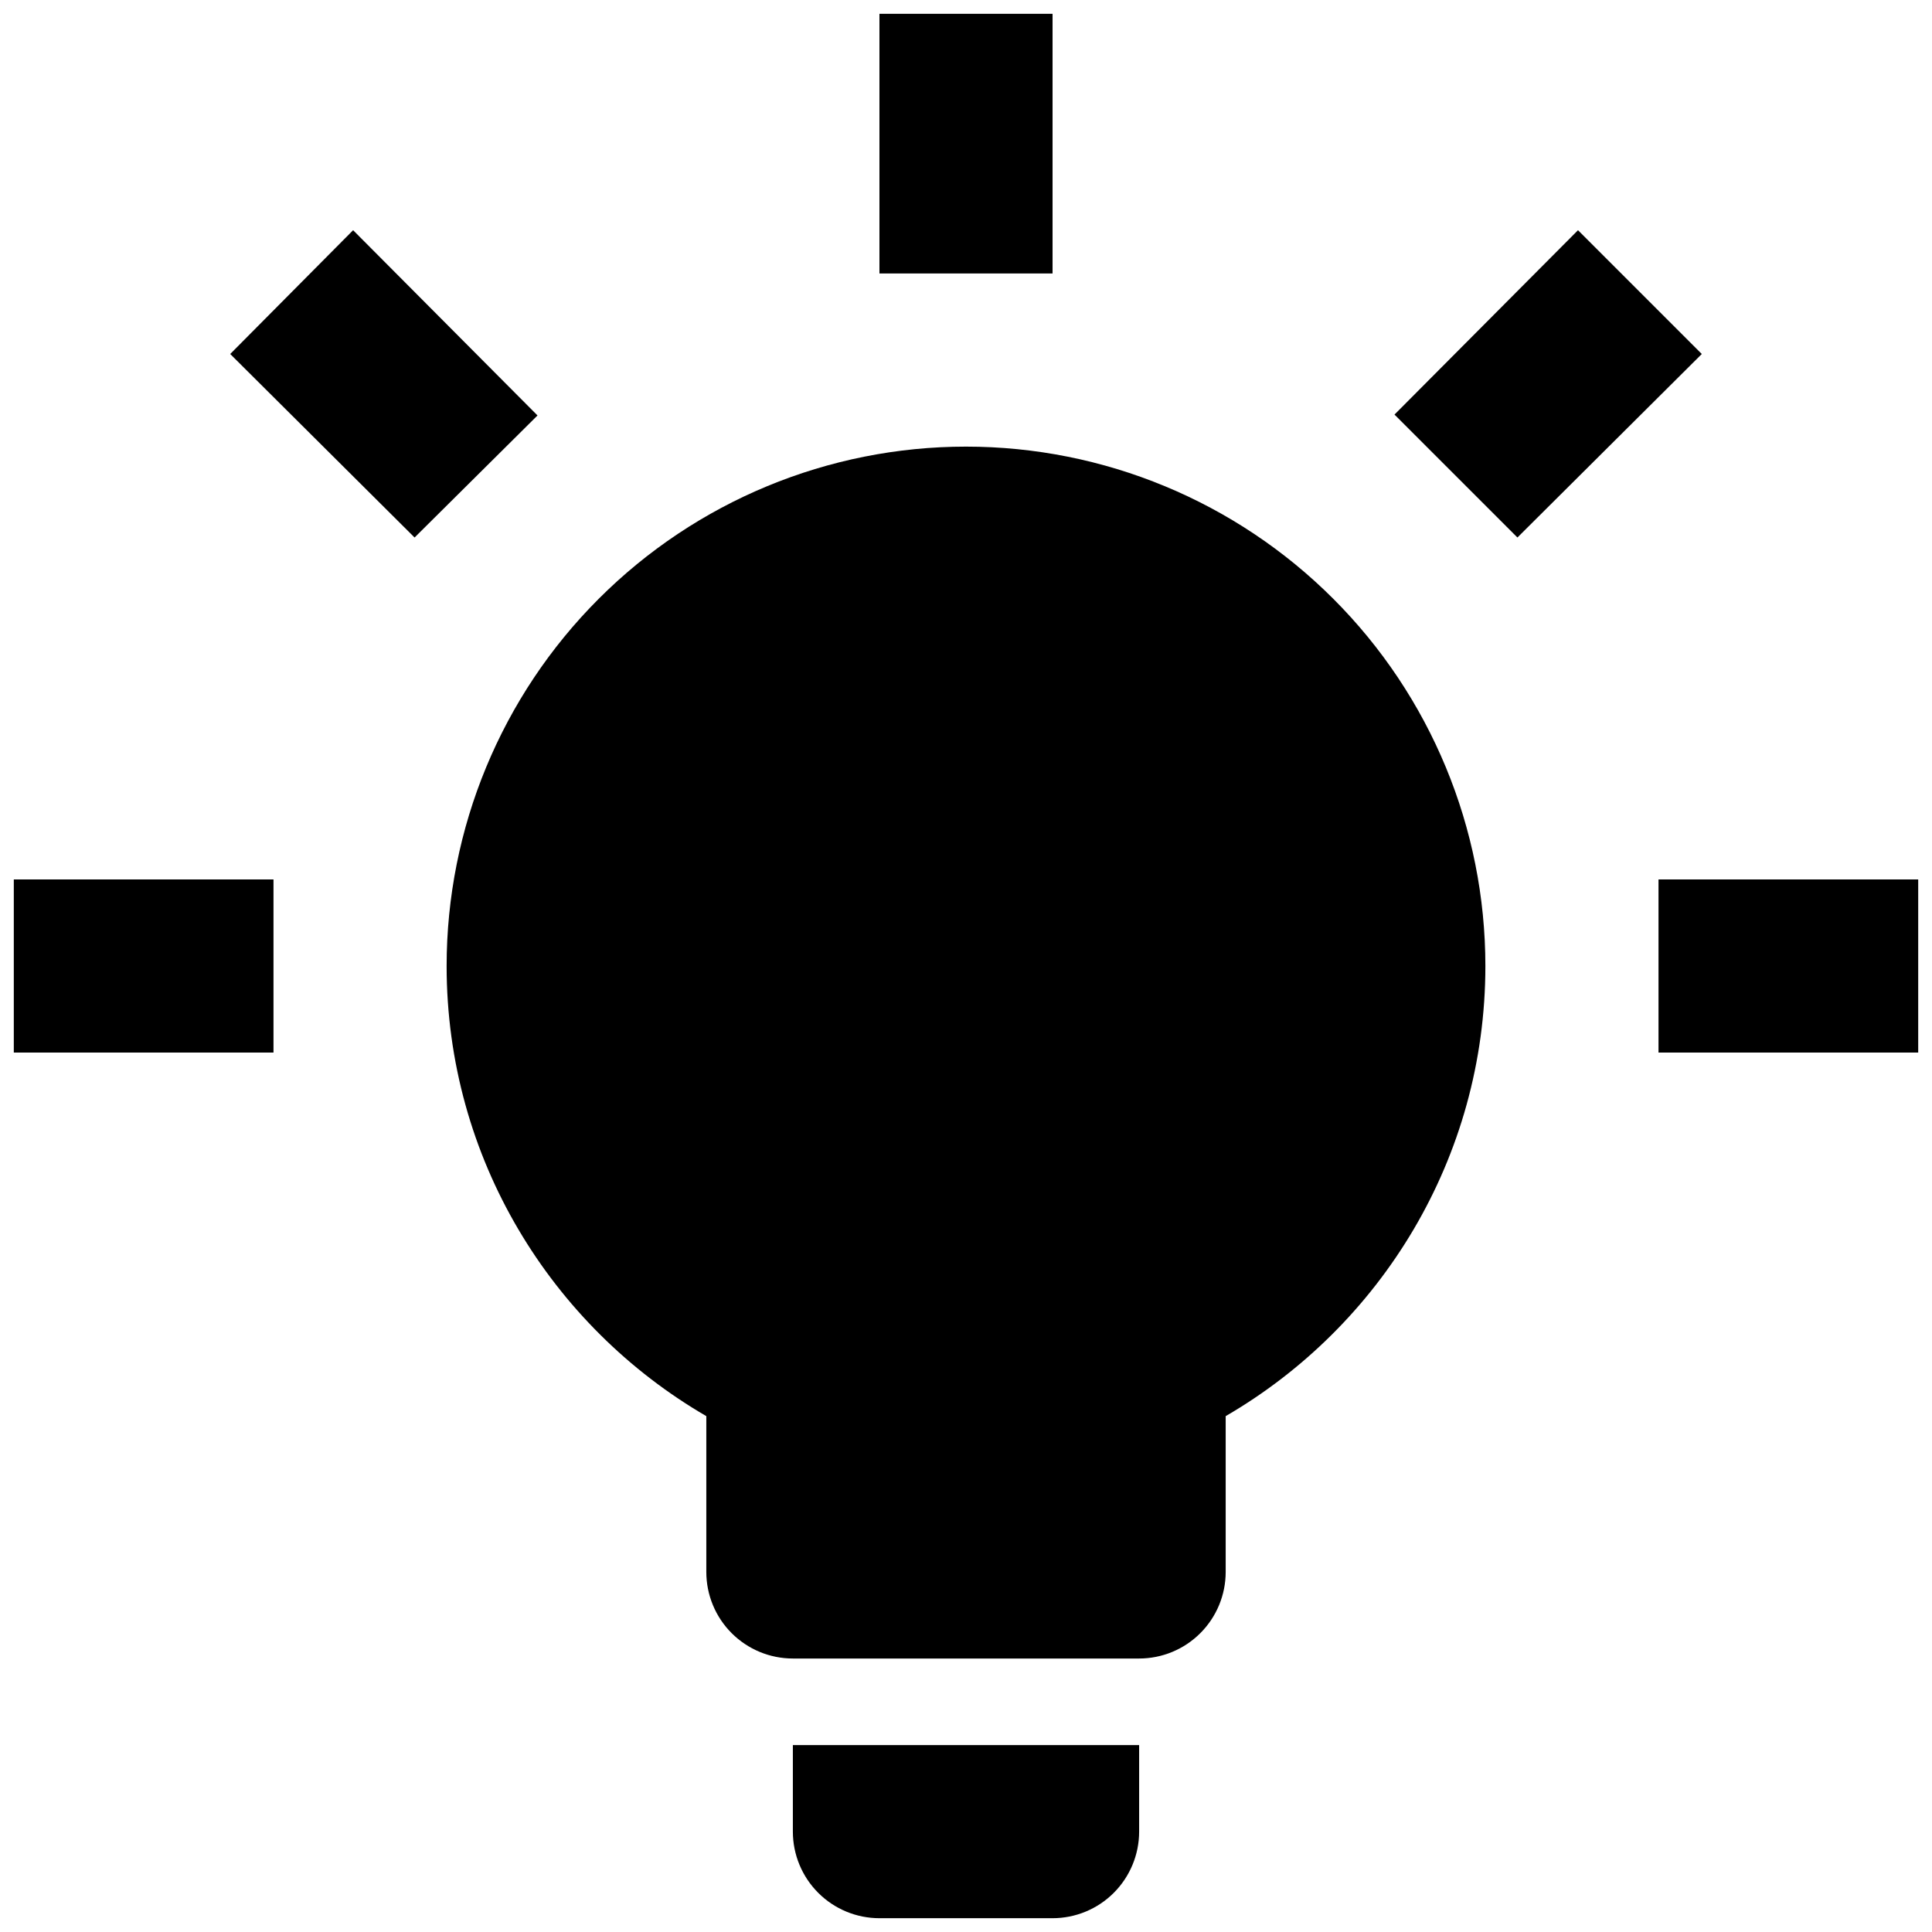 <svg width="70" height="70" viewBox="0 0 70 70" fill="none" xmlns="http://www.w3.org/2000/svg">
<path d="M60.091 31.864H69.5V38.136H60.091V31.864ZM0.5 31.864H9.909V38.136H0.5V31.864ZM38.136 0.5V9.909H31.864V0.5H38.136ZM12.794 8.341L19.475 15.053L15.021 19.475L8.341 12.826L12.794 8.341ZM50.525 15.021L57.174 8.341L61.659 12.826L54.979 19.475L50.525 15.021ZM35 16.182C39.991 16.182 44.777 18.164 48.306 21.694C51.836 25.223 53.818 30.009 53.818 35C53.818 41.963 50.023 48.047 44.409 51.309V56.955C44.409 57.786 44.079 58.584 43.49 59.172C42.902 59.761 42.105 60.091 41.273 60.091H28.727C27.895 60.091 27.098 59.761 26.509 59.172C25.921 58.584 25.591 57.786 25.591 56.955V51.309C19.977 48.047 16.182 41.963 16.182 35C16.182 30.009 18.164 25.223 21.694 21.694C25.223 18.164 30.009 16.182 35 16.182ZM41.273 63.227V66.364C41.273 67.195 40.942 67.993 40.354 68.581C39.766 69.17 38.968 69.5 38.136 69.5H31.864C31.032 69.5 30.234 69.17 29.646 68.581C29.058 67.993 28.727 67.195 28.727 66.364V63.227H41.273Z" fill="black"/>
</svg>
